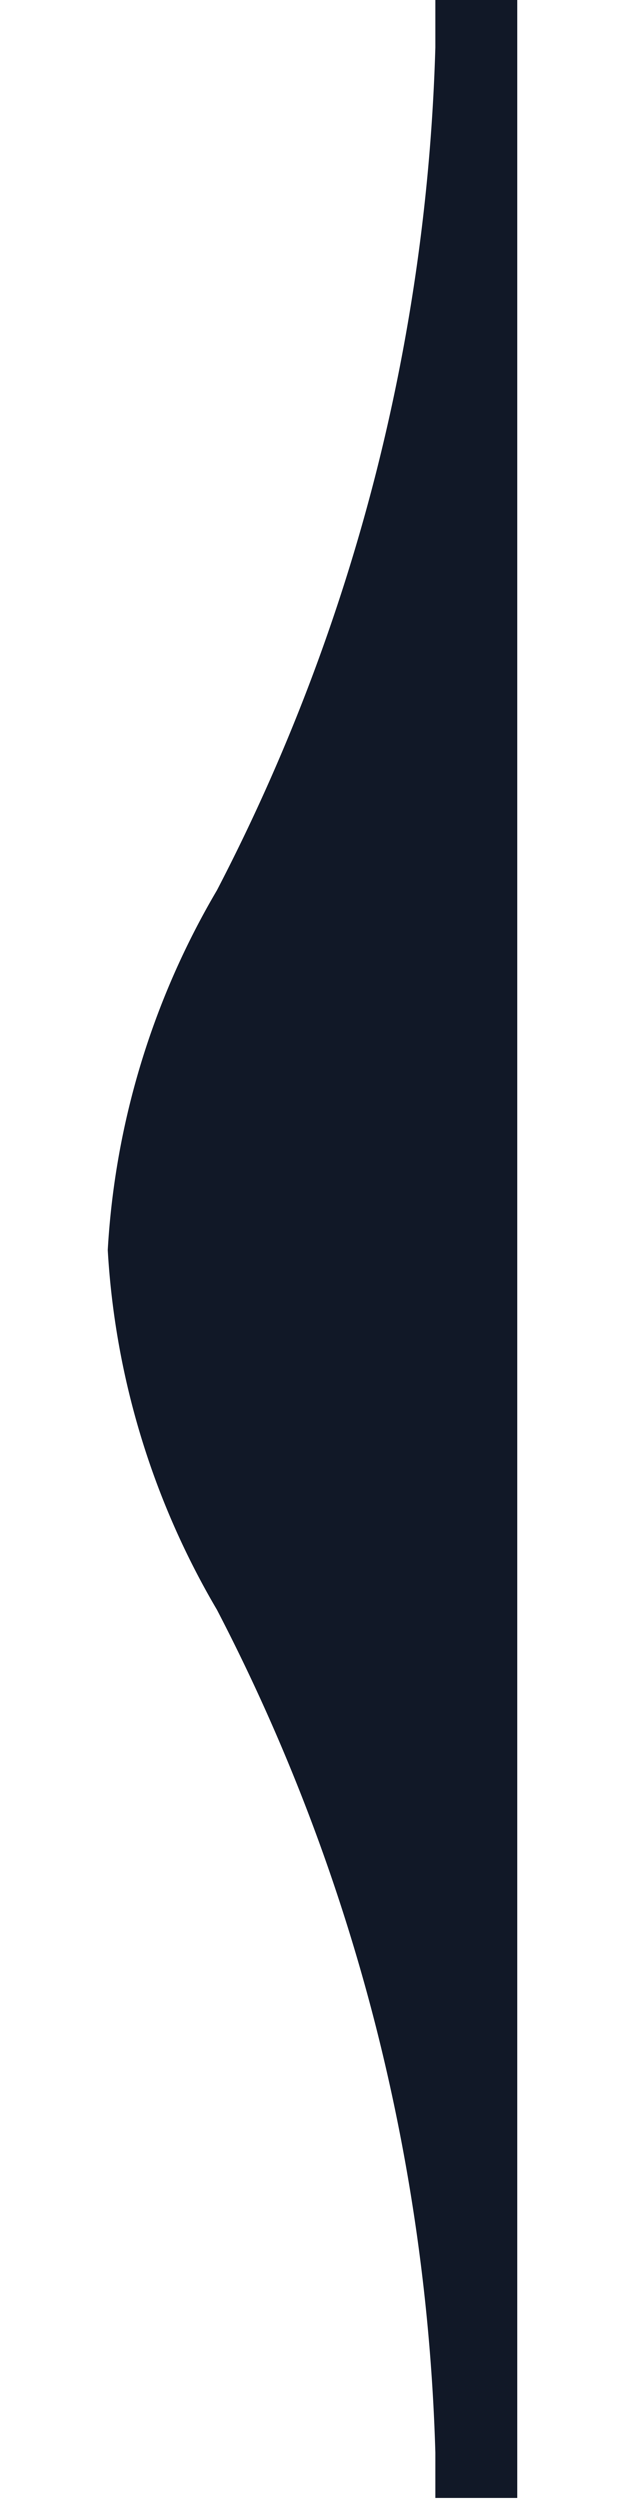 <svg xmlns="http://www.w3.org/2000/svg" width="20" height="80" viewBox="0 0 20 122.1">
  <path data-name="Union 1" d="M16.038 122H16v-2.213a95.805 95.805 0 0 0-2.886-20.735 94.894 94.894 0 0 0-7.783-20.434A39.039 39.039 0 0 1 0 61.051a39.035 39.035 0 0 1 5.331-17.567 94.9 94.9 0 0 0 7.783-20.435A95.746 95.746 0 0 0 16 2.314V0h4v122h-3.961v.1l-.001-.1z" fill="#111827"/>
</svg>
